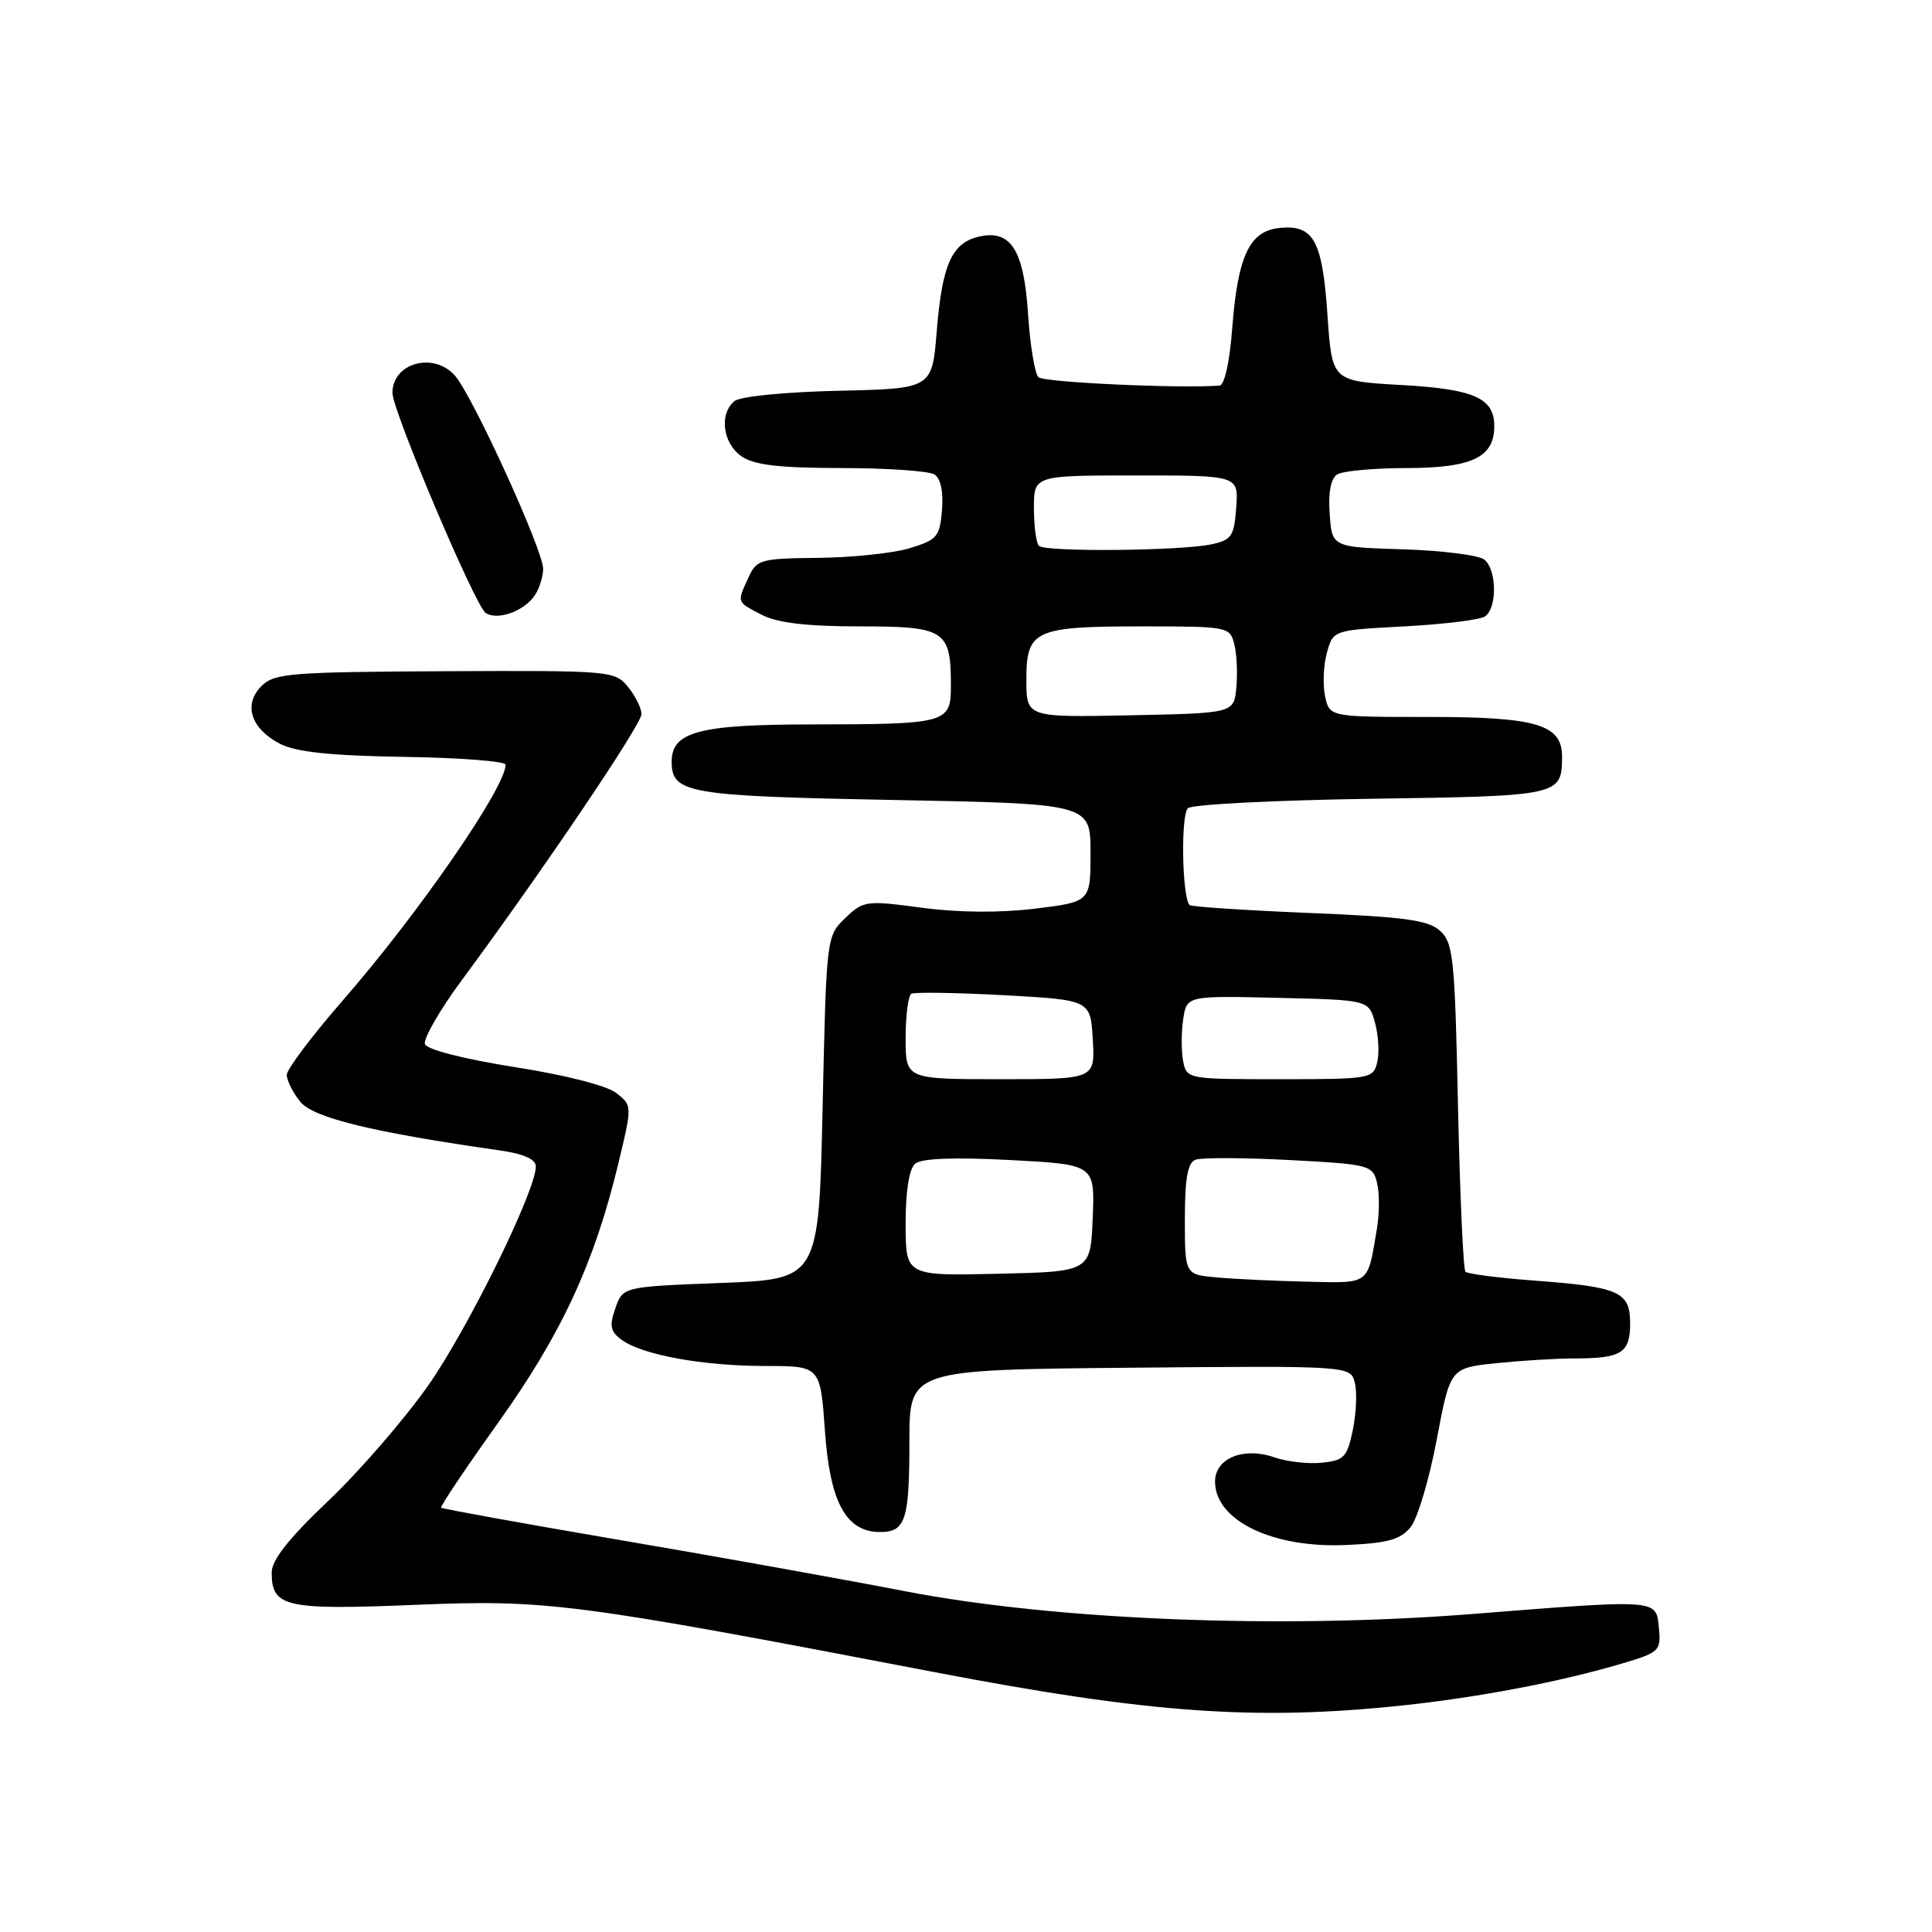 <?xml version="1.0" encoding="UTF-8" standalone="no"?>
<!DOCTYPE svg PUBLIC "-//W3C//DTD SVG 1.1//EN" "http://www.w3.org/Graphics/SVG/1.1/DTD/svg11.dtd" >
<svg xmlns="http://www.w3.org/2000/svg" xmlns:xlink="http://www.w3.org/1999/xlink" version="1.1" viewBox="0 0 256 256">
 <g >
 <path fill="currentColor"
d=" M 185.76 225.99 C 195.88 224.92 206.80 222.84 214.91 220.43 C 219.90 218.95 220.11 218.75 219.81 215.69 C 219.44 211.87 219.89 211.90 195.00 213.87 C 169.61 215.87 139.82 214.68 120.00 210.86 C 111.47 209.21 94.20 206.11 81.61 203.97 C 69.03 201.82 58.60 199.93 58.45 199.78 C 58.29 199.63 61.70 194.55 66.02 188.50 C 74.38 176.80 78.75 167.38 81.92 154.23 C 83.78 146.50 83.78 146.50 81.68 144.84 C 80.44 143.86 74.91 142.44 68.18 141.39 C 61.51 140.34 56.59 139.08 56.31 138.36 C 56.05 137.68 58.26 133.83 61.24 129.81 C 71.97 115.29 85.00 96.00 85.00 94.62 C 85.00 93.85 84.20 92.23 83.22 91.03 C 81.48 88.88 80.97 88.84 58.98 88.94 C 38.49 89.04 36.35 89.21 34.65 90.90 C 32.21 93.35 33.23 96.55 37.09 98.55 C 39.23 99.65 43.74 100.13 53.51 100.29 C 60.92 100.40 66.98 100.87 66.99 101.32 C 67.03 104.29 55.48 121.02 45.49 132.48 C 41.37 137.21 38.00 141.68 38.00 142.42 C 38.00 143.17 38.80 144.77 39.78 145.98 C 41.51 148.12 49.32 150.02 66.25 152.44 C 69.40 152.89 71.00 153.61 71.00 154.56 C 71.00 157.79 62.03 176.04 56.72 183.61 C 53.59 188.06 47.65 194.93 43.52 198.85 C 38.27 203.84 36.00 206.71 36.00 208.37 C 36.00 212.96 37.78 213.36 55.04 212.65 C 72.44 211.93 75.98 212.39 123.74 221.55 C 152.20 227.01 166.40 228.03 185.76 225.99 Z  M 186.91 202.36 C 187.83 201.23 189.38 196.02 190.37 190.78 C 192.16 181.27 192.16 181.27 198.23 180.63 C 201.56 180.29 206.22 180.00 208.56 180.00 C 214.86 180.00 216.00 179.29 216.00 175.37 C 216.00 171.14 214.60 170.52 203.10 169.67 C 198.49 169.32 194.47 168.80 194.18 168.51 C 193.89 168.22 193.45 158.33 193.19 146.53 C 192.78 126.98 192.57 124.92 190.82 123.34 C 189.25 121.91 186.11 121.49 173.45 120.97 C 164.95 120.62 157.83 120.15 157.62 119.92 C 156.62 118.80 156.44 107.88 157.42 107.08 C 158.01 106.59 168.98 106.03 181.79 105.84 C 206.72 105.48 206.95 105.42 206.98 100.31 C 207.01 96.01 203.67 95.00 189.36 95.00 C 176.16 95.00 176.16 95.00 175.58 92.25 C 175.26 90.74 175.36 88.15 175.82 86.50 C 176.64 83.50 176.64 83.50 186.07 83.00 C 191.26 82.72 196.06 82.14 196.75 81.69 C 198.39 80.63 198.36 75.54 196.70 74.16 C 195.98 73.57 191.14 72.95 185.95 72.79 C 176.50 72.50 176.50 72.50 176.19 68.10 C 175.98 65.26 176.34 63.40 177.19 62.86 C 177.91 62.41 182.06 62.02 186.42 62.02 C 195.07 62.00 198.00 60.60 198.00 56.47 C 198.00 52.73 195.33 51.55 185.60 51.01 C 176.50 50.50 176.50 50.50 175.90 41.79 C 175.23 31.87 174.07 29.76 169.59 30.20 C 165.56 30.59 164.01 33.88 163.27 43.56 C 162.95 47.90 162.25 51.04 161.61 51.09 C 156.31 51.50 138.31 50.67 137.60 49.98 C 137.11 49.50 136.49 45.72 136.22 41.59 C 135.67 33.03 133.90 30.31 129.57 31.39 C 126.08 32.27 124.83 35.15 124.12 43.94 C 123.50 51.50 123.50 51.50 111.06 51.78 C 103.99 51.94 98.06 52.53 97.31 53.15 C 95.28 54.84 95.76 58.72 98.22 60.44 C 99.90 61.62 103.13 62.00 111.47 62.02 C 117.54 62.02 123.09 62.41 123.82 62.87 C 124.64 63.39 125.02 65.15 124.82 67.58 C 124.53 71.13 124.18 71.54 120.50 72.65 C 118.30 73.31 112.86 73.88 108.41 73.92 C 100.75 74.00 100.26 74.13 99.16 76.55 C 97.63 79.90 97.57 79.72 100.95 81.47 C 103.02 82.54 106.89 83.00 113.92 83.00 C 125.24 83.00 126.00 83.49 126.00 90.82 C 126.00 95.84 125.55 95.97 107.47 95.99 C 92.60 96.00 89.00 96.97 89.00 100.93 C 89.00 105.12 91.09 105.48 118.40 106.00 C 144.50 106.50 144.50 106.50 144.50 113.00 C 144.50 119.50 144.50 119.50 137.15 120.40 C 132.49 120.97 126.99 120.93 122.15 120.28 C 114.76 119.29 114.41 119.34 112.00 121.65 C 109.51 124.04 109.50 124.13 109.00 146.77 C 108.50 169.50 108.50 169.50 95.52 170.00 C 82.54 170.50 82.54 170.50 81.54 173.35 C 80.72 175.69 80.87 176.43 82.38 177.54 C 85.12 179.54 93.16 181.00 101.40 181.00 C 108.70 181.00 108.70 181.00 109.31 189.64 C 109.98 199.10 112.11 203.00 116.62 203.00 C 119.99 203.00 120.50 201.42 120.50 191.00 C 120.50 181.50 120.50 181.50 149.73 181.23 C 178.95 180.97 178.95 180.97 179.52 183.23 C 179.83 184.48 179.71 187.30 179.25 189.50 C 178.51 193.09 178.08 193.53 175.13 193.82 C 173.32 194.00 170.51 193.68 168.88 193.11 C 164.78 191.68 161.00 193.22 161.00 196.32 C 161.00 201.47 168.61 205.16 178.37 204.72 C 183.87 204.48 185.57 204.01 186.91 202.36 Z  M 70.71 79.10 C 71.39 78.22 71.95 76.55 71.97 75.39 C 72.00 72.96 62.60 52.36 60.26 49.75 C 57.42 46.58 52.00 48.10 52.00 52.06 C 52.00 54.41 62.99 80.35 64.36 81.23 C 65.88 82.20 69.20 81.09 70.71 79.10 Z  M 161.25 169.27 C 157.00 168.89 157.00 168.89 157.00 161.55 C 157.00 156.15 157.37 154.07 158.41 153.67 C 159.19 153.37 164.78 153.39 170.84 153.71 C 181.44 154.27 181.88 154.38 182.46 156.71 C 182.80 158.03 182.79 160.78 182.45 162.81 C 181.18 170.34 181.61 170.02 173.18 169.83 C 168.96 169.73 163.59 169.48 161.25 169.27 Z  M 120.00 162.15 C 120.00 157.75 120.47 154.86 121.28 154.18 C 122.12 153.49 126.47 153.32 133.82 153.71 C 145.08 154.30 145.08 154.30 144.79 161.40 C 144.50 168.50 144.50 168.50 132.25 168.78 C 120.00 169.06 120.00 169.06 120.00 162.15 Z  M 120.00 137.56 C 120.00 134.57 120.34 131.92 120.75 131.68 C 121.16 131.44 126.67 131.53 133.00 131.87 C 144.50 132.50 144.50 132.50 144.80 137.75 C 145.10 143.00 145.10 143.00 132.55 143.00 C 120.00 143.00 120.00 143.00 120.00 137.56 Z  M 156.77 140.60 C 156.52 139.28 156.52 136.79 156.78 135.07 C 157.24 131.94 157.24 131.94 169.30 132.22 C 181.36 132.50 181.36 132.50 182.19 135.50 C 182.65 137.15 182.79 139.51 182.49 140.75 C 181.98 142.93 181.60 143.00 169.60 143.00 C 157.34 143.00 157.23 142.98 156.77 140.60 Z  M 136.00 90.06 C 136.00 83.48 137.06 83.00 151.42 83.00 C 162.72 83.00 162.97 83.05 163.55 85.36 C 163.88 86.66 164.00 89.25 163.82 91.11 C 163.50 94.50 163.50 94.50 149.75 94.78 C 136.00 95.06 136.00 95.06 136.00 90.06 Z  M 137.67 72.33 C 137.30 71.97 137.00 69.72 137.00 67.33 C 137.00 63.00 137.00 63.00 150.56 63.00 C 164.11 63.00 164.11 63.00 163.81 67.25 C 163.53 71.06 163.19 71.56 160.50 72.13 C 156.40 73.00 138.49 73.16 137.67 72.33 Z "/>
</g>
</svg>